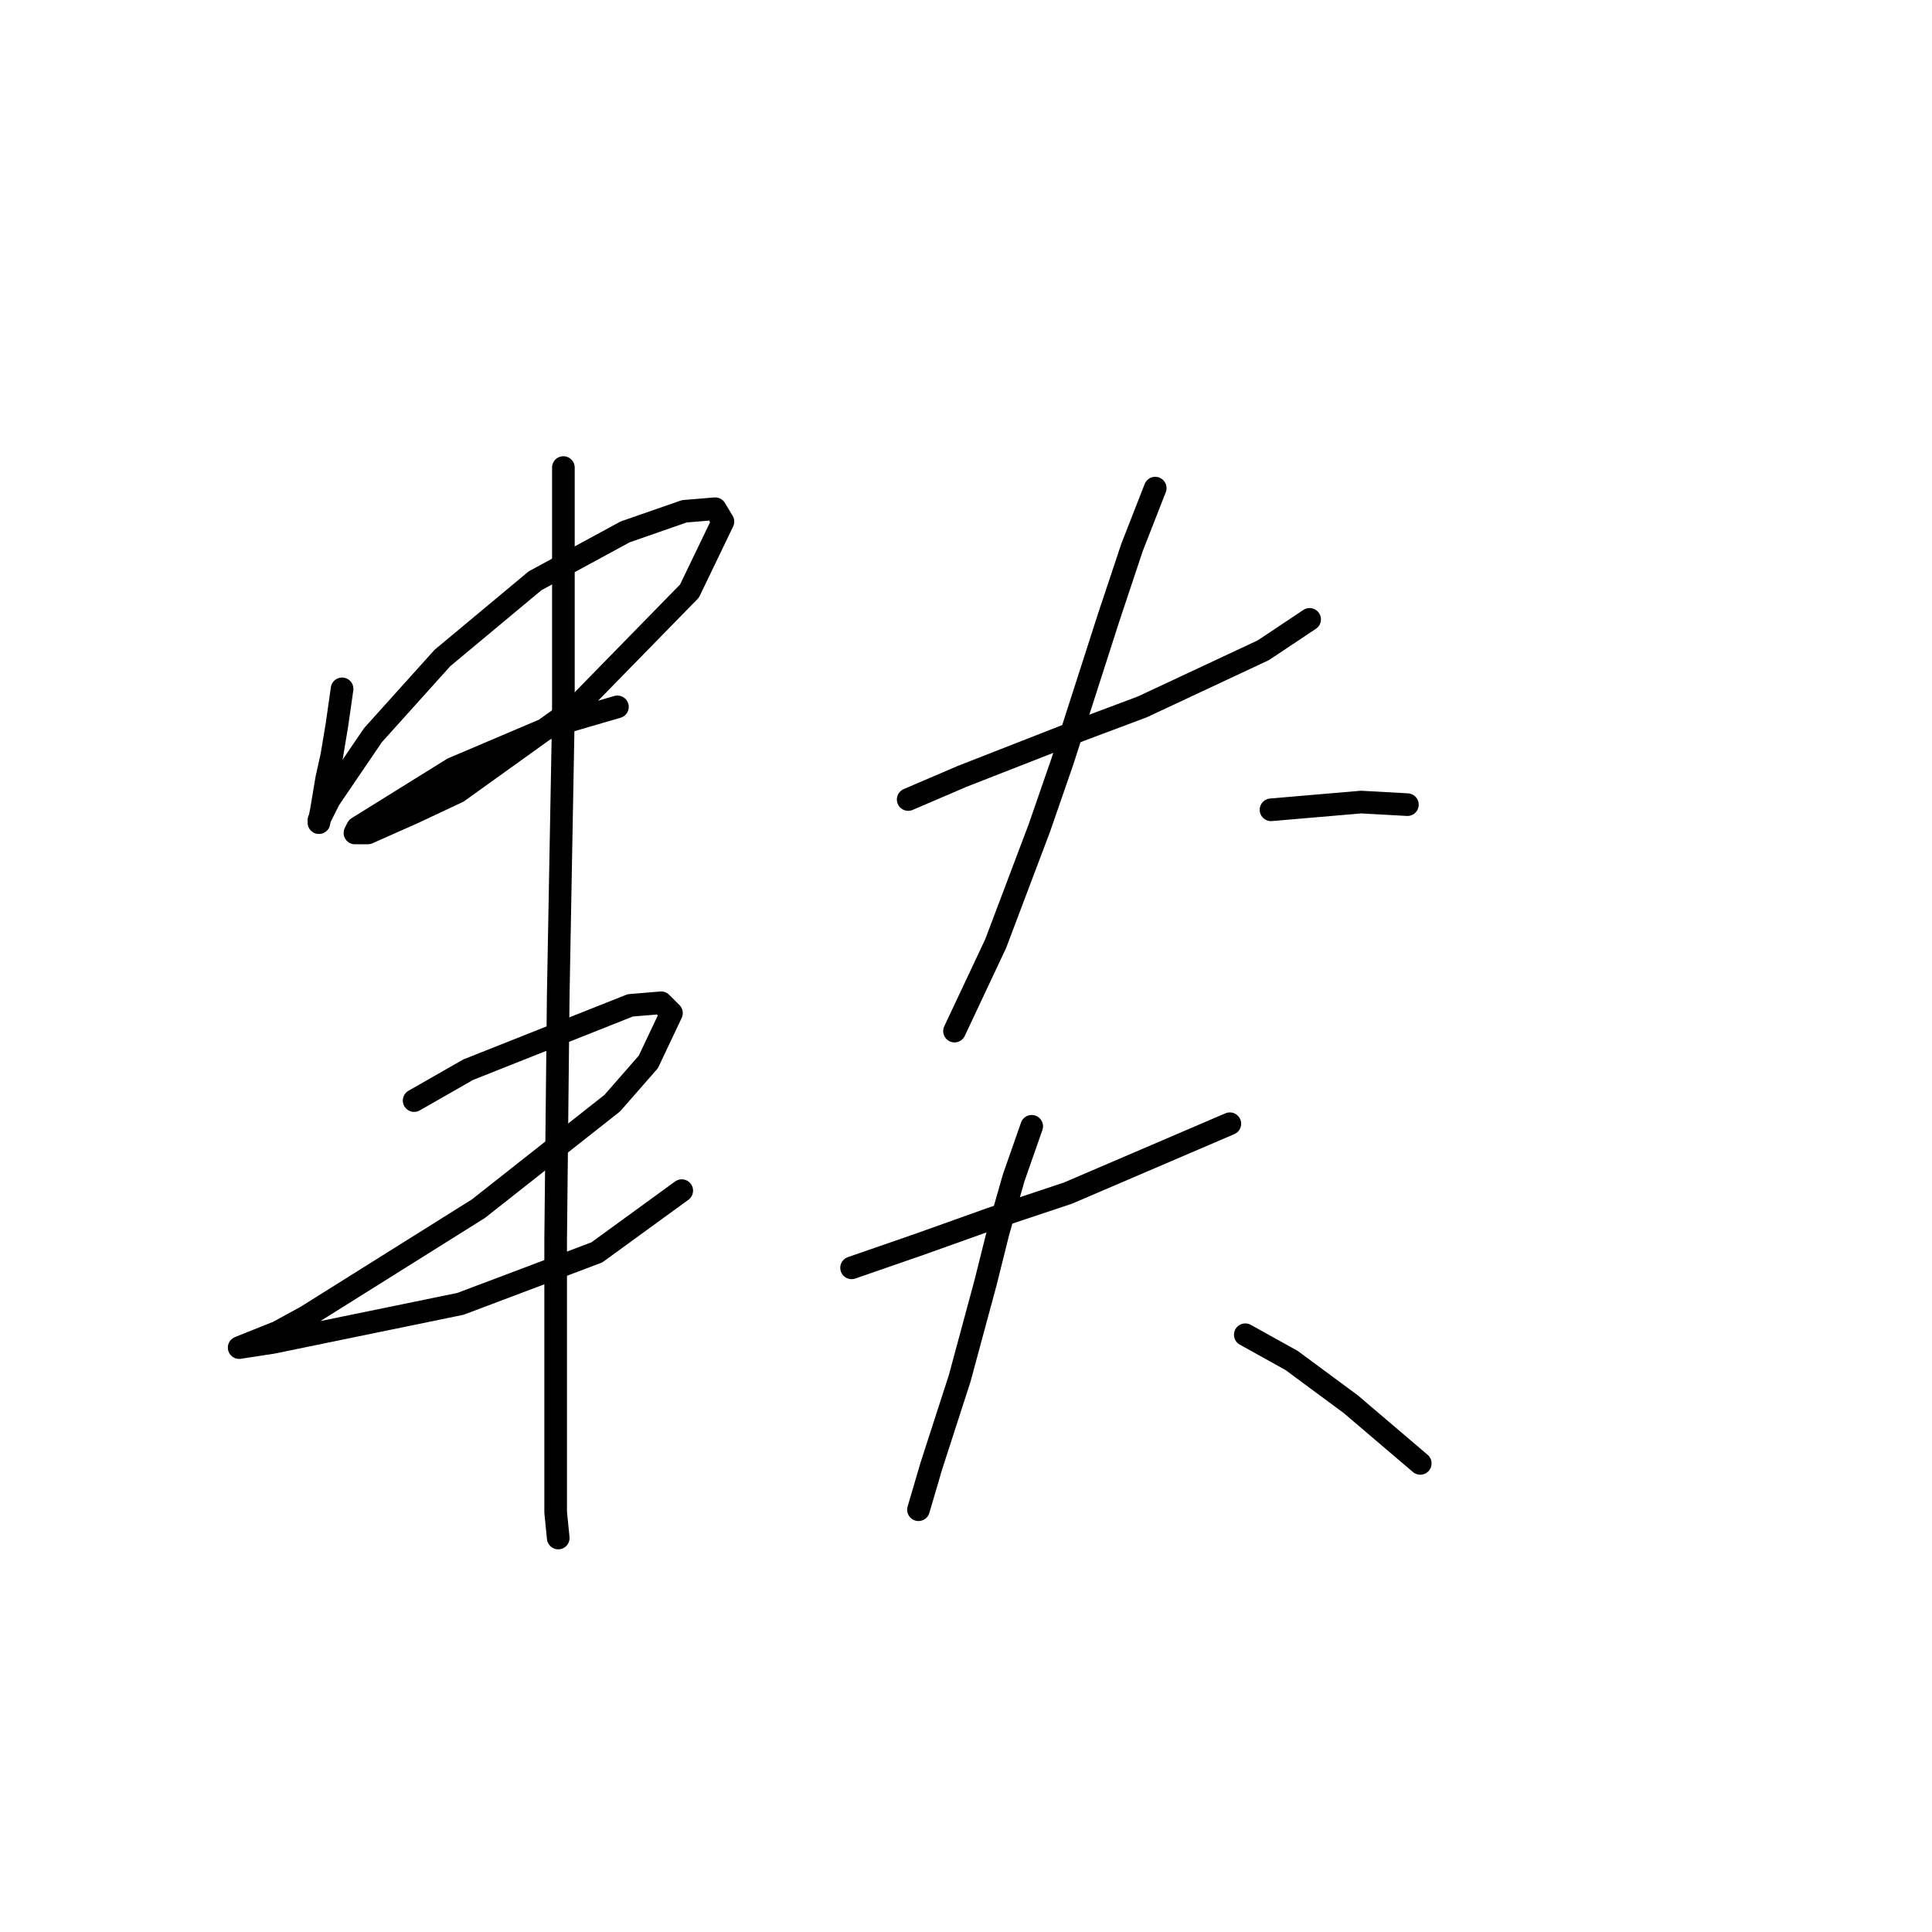 <?xml version="1.0" standalone="no"?>
    <svg width="256" height="256" xmlns="http://www.w3.org/2000/svg" version="1.1">
    <polyline stroke="black" stroke-width="3" stroke-linecap="round" fill="transparent" stroke-linejoin="round" points="45.328 91.277 44.646 96.05 43.964 100.142 43.282 103.21 42.6 107.302 42.259 109.007 42.259 108.666 43.623 105.938 49.419 97.414 58.625 87.185 70.9 76.956 82.834 70.478 90.676 67.75 94.768 67.409 95.791 69.114 91.358 78.32 76.356 93.663 60.671 104.915 54.875 107.643 48.737 110.371 47.033 110.371 47.374 109.689 59.989 101.847 73.628 96.05 81.811 93.663 81.811 93.663 " />
        <polyline stroke="black" stroke-width="3" stroke-linecap="round" fill="transparent" stroke-linejoin="round" points="54.875 145.831 62.035 141.74 83.516 133.215 87.608 132.874 88.971 134.238 85.903 140.717 81.129 146.172 63.399 160.152 40.554 174.472 36.804 176.518 31.689 178.564 36.122 177.882 61.012 172.767 79.083 165.948 90.335 157.765 90.335 157.765 " />
        <polyline stroke="black" stroke-width="3" stroke-linecap="round" fill="transparent" stroke-linejoin="round" points="74.651 61.954 74.651 94.686 73.969 131.852 73.628 164.243 73.628 188.111 73.628 200.386 73.969 203.795 73.969 203.795 " />
        <polyline stroke="black" stroke-width="3" stroke-linecap="round" fill="transparent" stroke-linejoin="round" points="120.34 105.938 127.5 102.869 143.185 96.732 151.368 93.663 167.393 86.162 173.531 82.071 173.531 82.071 " />
        <polyline stroke="black" stroke-width="3" stroke-linecap="round" fill="transparent" stroke-linejoin="round" points="153.073 64.681 150.004 72.524 146.935 81.73 140.798 100.824 137.729 109.689 131.933 125.032 126.478 136.625 126.478 136.625 " />
        <polyline stroke="black" stroke-width="3" stroke-linecap="round" fill="transparent" stroke-linejoin="round" points="168.416 107.302 180.35 106.279 186.487 106.62 186.487 106.62 " />
        <polyline stroke="black" stroke-width="3" stroke-linecap="round" fill="transparent" stroke-linejoin="round" points="112.839 167.994 121.704 164.925 131.251 161.516 141.48 158.106 162.961 148.9 162.961 148.9 " />
        <polyline stroke="black" stroke-width="3" stroke-linecap="round" fill="transparent" stroke-linejoin="round" points="136.707 149.241 134.32 156.06 132.274 163.22 130.569 170.04 127.159 182.655 123.409 194.248 121.704 200.045 121.704 200.045 " />
        <polyline stroke="black" stroke-width="3" stroke-linecap="round" fill="transparent" stroke-linejoin="round" points="165.007 176.859 171.144 180.269 178.986 186.065 188.192 193.907 188.192 193.907 " />
        </svg>